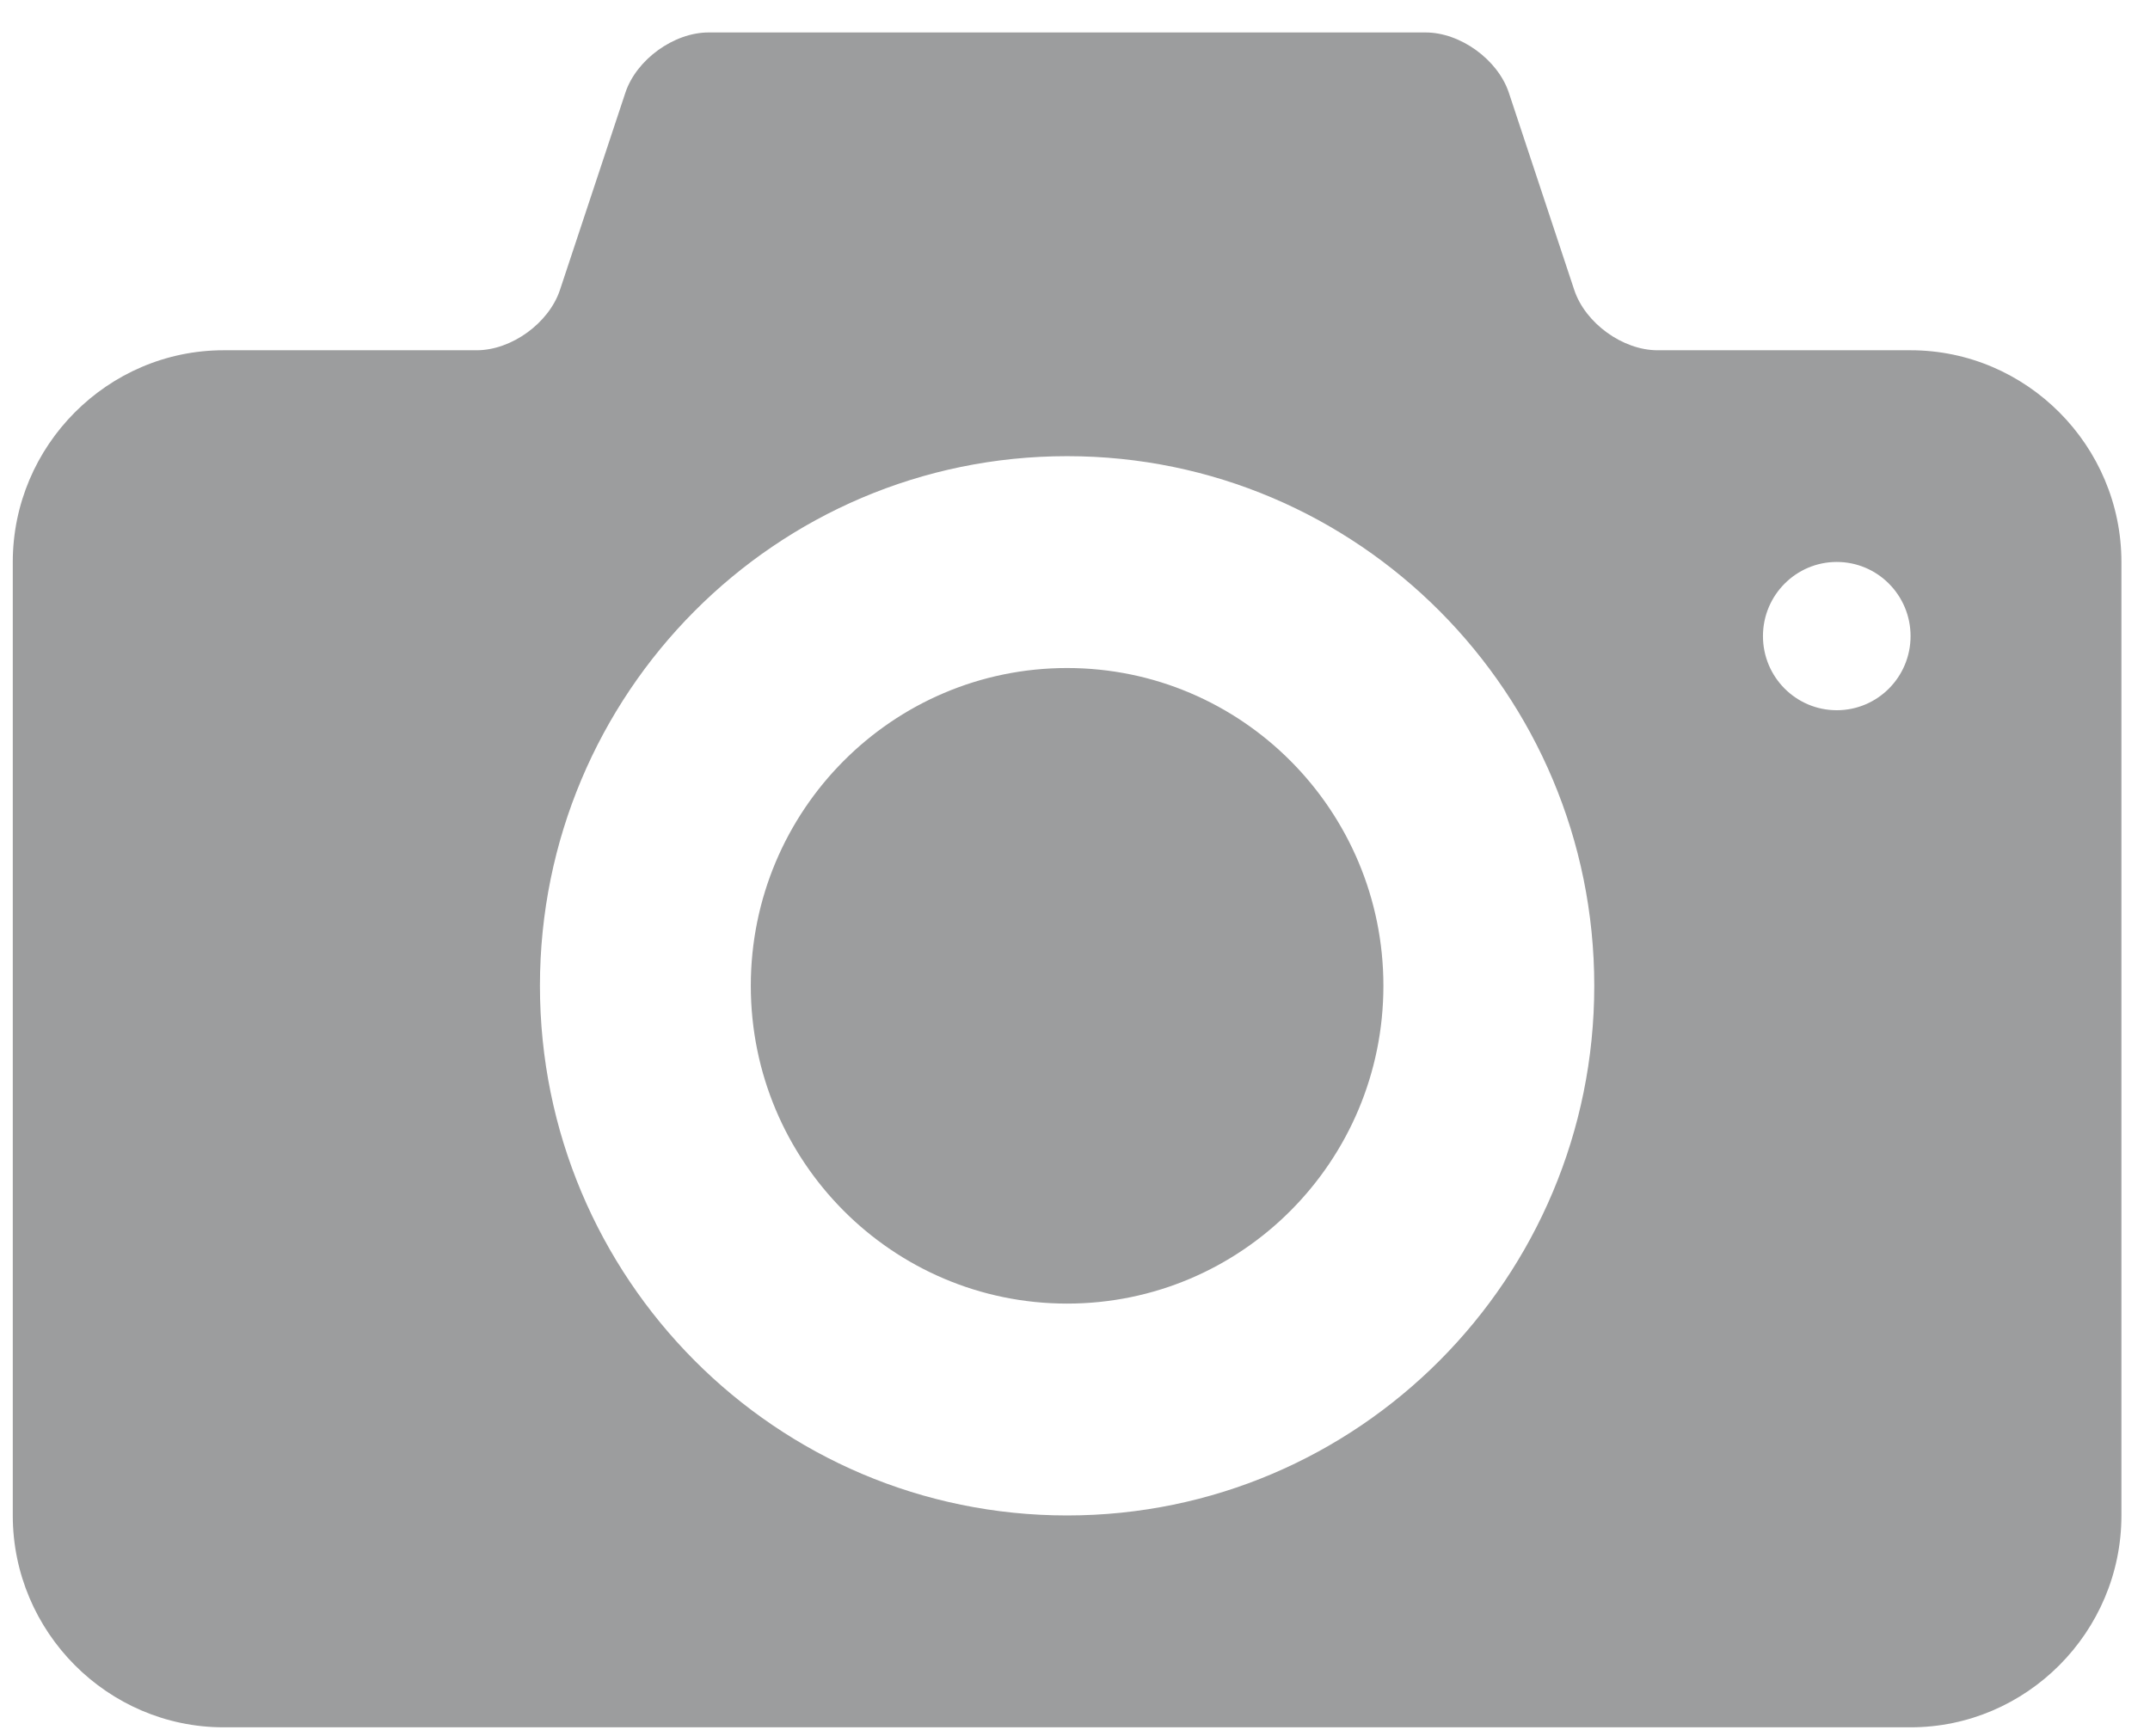 <?xml version="1.0" encoding="UTF-8"?>
<svg width="52px" height="42px" viewBox="0 0 52 42" version="1.1" xmlns="http://www.w3.org/2000/svg" xmlns:xlink="http://www.w3.org/1999/xlink">
    <!-- Generator: Sketch 44.1 (41455) - http://www.bohemiancoding.com/sketch -->
    <title>camera-icon</title>
    <desc>Created with Sketch.</desc>
    <defs></defs>
    <g id="Page-1" stroke="none" stroke-width="1" fill="none" fill-rule="evenodd">
        <g id="Sign-Up-Page" transform="translate(-1752, -114)" fill-rule="nonzero" fill="#9C9D9E">
            <g id="camera-icon" transform="translate(1752.309, 114.785)">
                <path d="M25.5,15.375 C21.275,15.375 17.85,18.818 17.85,23.062 C17.85,27.309 21.275,30.75 25.5,30.75 C29.724,30.75 33.15,27.309 33.15,23.062 C33.15,18.818 29.724,15.375 25.5,15.375 Z M45.9,7.688 L39.78,7.688 C38.938,7.688 38.032,7.032 37.766,6.229 L36.184,1.458 C35.917,0.656 35.011,0 34.17,0 L16.83,0 C15.989,0 15.082,0.656 14.816,1.459 L13.234,6.229 C12.967,7.032 12.062,7.688 11.22,7.688 L5.1,7.688 C2.295,7.688 0,9.994 0,12.812 L0,35.875 C0,38.694 2.295,41 5.1,41 L45.9,41 C48.705,41 51,38.694 51,35.875 L51,12.812 C51,9.994 48.705,7.688 45.9,7.688 Z M25.5,35.875 C18.458,35.875 12.75,30.139 12.75,23.062 C12.75,15.987 18.458,10.25 25.5,10.25 C32.541,10.25 38.25,15.987 38.25,23.062 C38.25,30.139 32.541,35.875 25.5,35.875 Z M44.115,16.396 C43.13,16.396 42.33,15.594 42.33,14.603 C42.33,13.613 43.13,12.809 44.115,12.809 C45.101,12.809 45.9,13.613 45.9,14.603 C45.9,15.594 45.101,16.396 44.115,16.396 Z" id="Shape"></path>
            </g>
        </g>
    </g>
</svg>